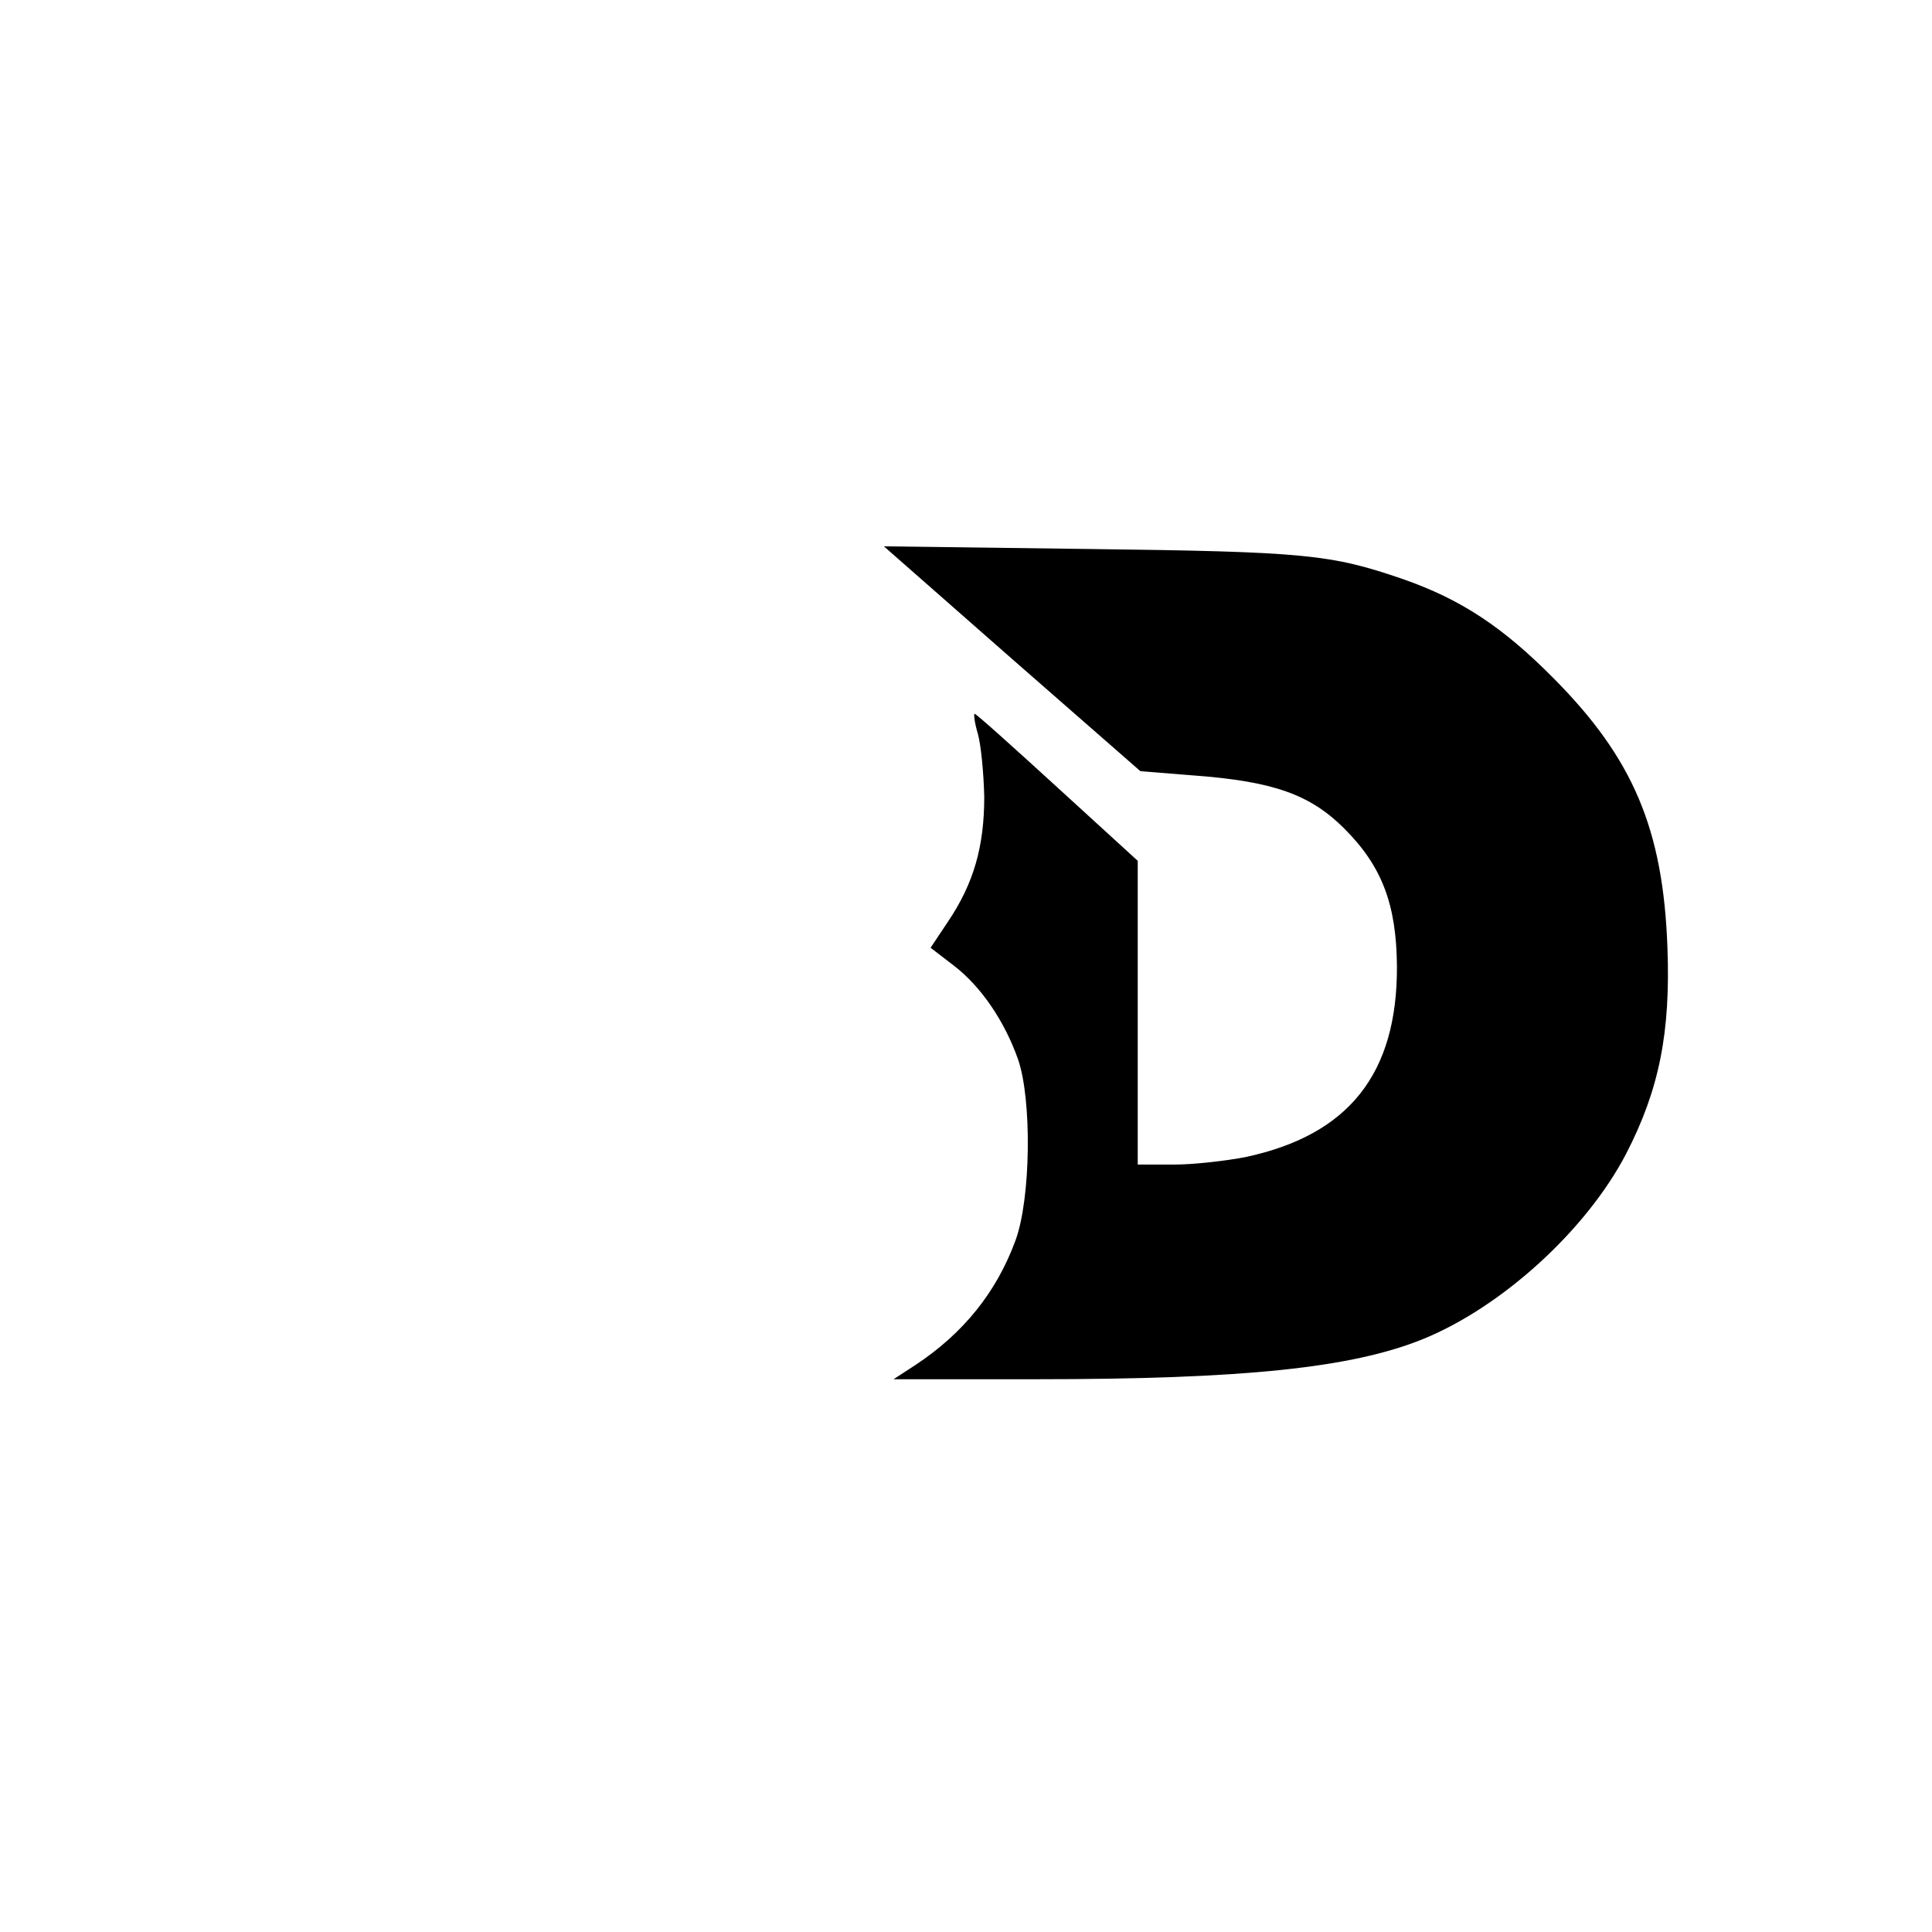 <?xml version="1.0" standalone="no"?>
<!DOCTYPE svg PUBLIC "-//W3C//DTD SVG 20010904//EN"
 "http://www.w3.org/TR/2001/REC-SVG-20010904/DTD/svg10.dtd">
<svg version="1.0" xmlns="http://www.w3.org/2000/svg"
 width="360pt" height="360pt" viewBox="0 0 360 360"
 preserveAspectRatio="xMidYMid meet">

<g transform="translate(0,360) scale(0.1,-0.1)"
fill="#000000" stroke="none">
<path d="M1886 2372 l239 -209 100 -8 c147 -11 216 -35 280 -99 70 -70 97
-141 98 -256 1 -201 -90 -315 -282 -356 -36 -7 -96 -14 -133 -14 l-68 0 0 283
0 283 -150 137 c-82 75 -151 137 -154 137 -2 0 0 -17 6 -37 6 -21 11 -74 12
-118 0 -93 -20 -162 -68 -233 l-32 -48 43 -33 c51 -39 95 -104 120 -175 26
-75 24 -260 -5 -338 -35 -95 -96 -172 -187 -232 l-40 -26 265 0 c388 0 589 21
722 75 147 60 304 203 378 345 62 120 83 227 77 385 -8 220 -64 352 -212 501
-94 95 -172 147 -281 185 -134 46 -181 51 -583 56 l-384 5 239 -210z"/>
</g>
</svg>

